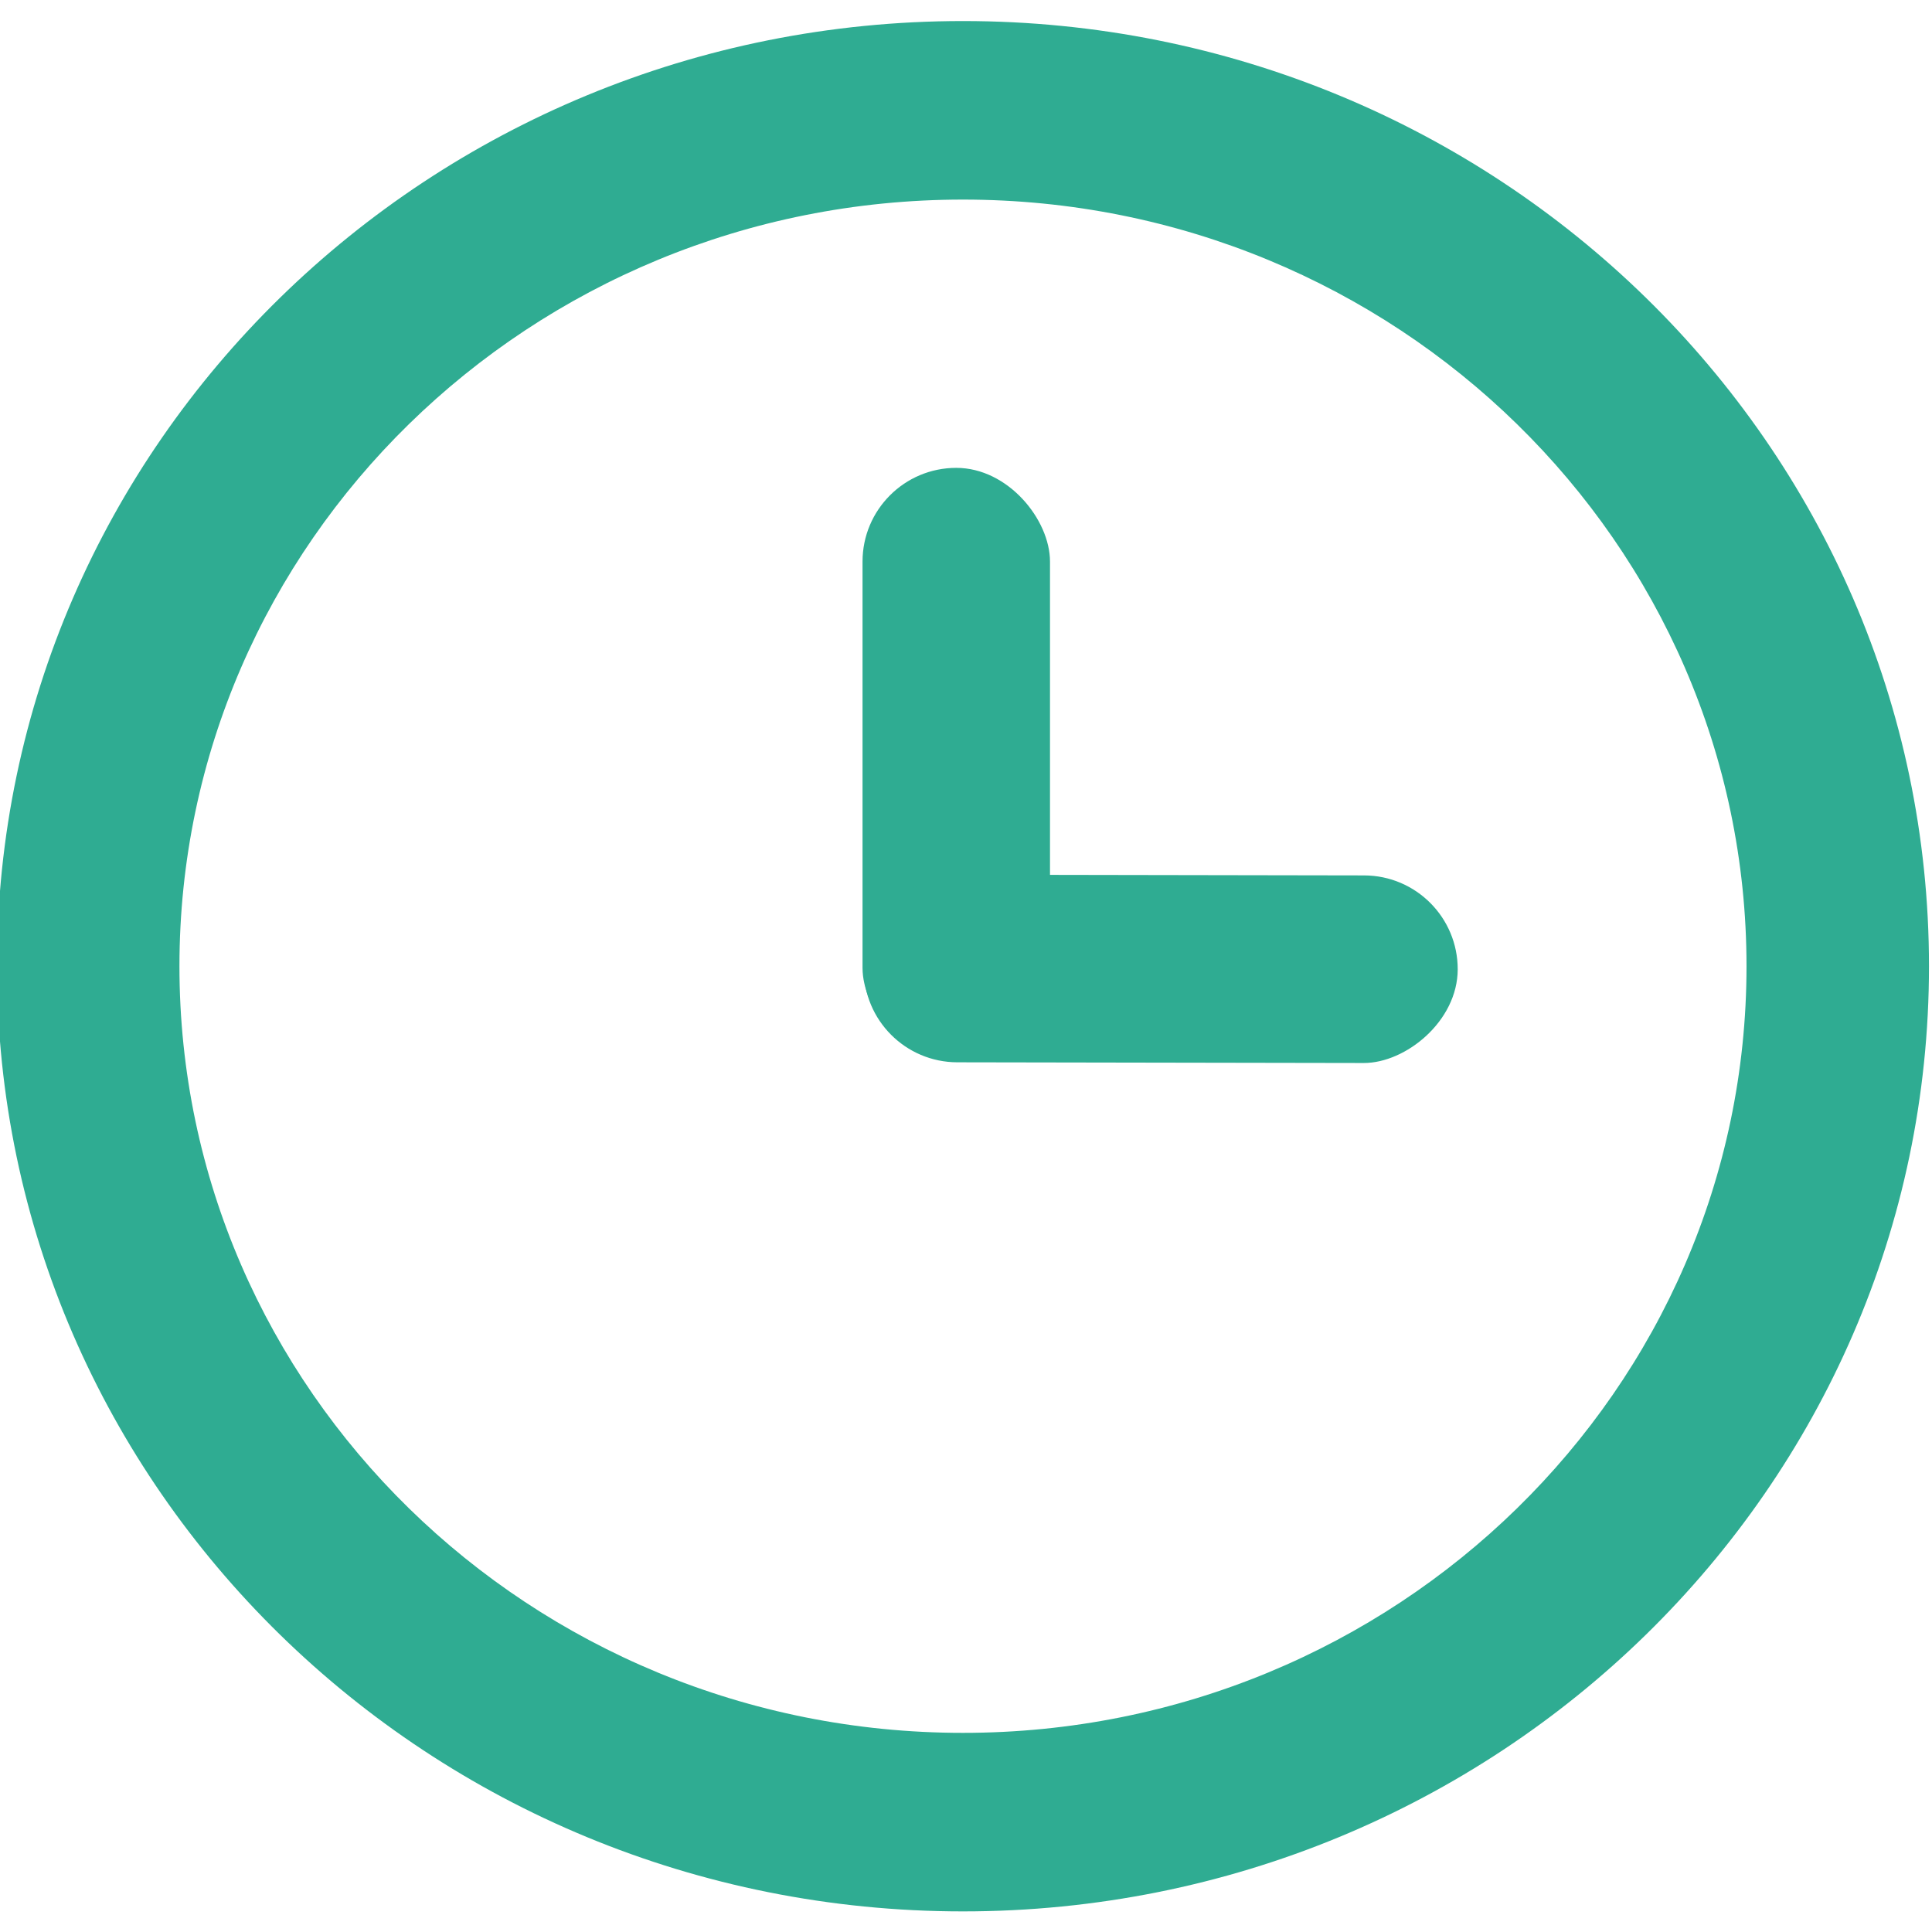 <?xml version="1.0" encoding="UTF-8"?>
<!DOCTYPE svg PUBLIC "-//W3C//DTD SVG 1.1//EN" "http://www.w3.org/Graphics/SVG/1.1/DTD/svg11.dtd">
<!-- Creator: CorelDRAW 2020 (64-Bit) -->
<svg xmlns="http://www.w3.org/2000/svg" xml:space="preserve" width="45.597mm" height="45.597mm" version="1.1" style="shape-rendering:geometricPrecision; text-rendering:geometricPrecision; image-rendering:optimizeQuality; fill-rule:evenodd; clip-rule:evenodd"
viewBox="0 0 4559.7 4559.7"
 xmlns:xlink="http://www.w3.org/1999/xlink"
 xmlns:xodm="http://www.corel.com/coreldraw/odm/2003">
 <defs>
  <style type="text/css">
   <![CDATA[
    .fil0 {fill:#2FAC92}
   ]]>
  </style>
 </defs>
 <g id="Слой_x0020_1">
  <g id="_1980440223728">
   <path class="fil0" d="M2272.72 49.68c1259.13,0 2279.86,998.72 2279.86,2230.7 0,1231.98 -1020.73,2230.7 -2279.86,2230.7 -1259.13,0 -2279.86,-998.72 -2279.86,-2230.7 0,-1231.98 1020.73,-2230.7 2279.86,-2230.7zm0 421.36c1021.29,0 1849.22,810.07 1849.22,1809.34 0,999.27 -827.93,1809.34 -1849.22,1809.34 -1021.29,0 -1849.22,-810.07 -1849.22,-1809.34 0,-999.27 827.93,-1809.34 1849.22,-1809.34z"/>
   <rect class="fil0" x="2035.65" y="1104.2" width="442.45" height="1401.1" rx="221.23" ry="221.23"/>
   <rect class="fil0" transform="matrix(-0.001 0.581 -0.581 -0.001 3440.71 2066.44)" width="762" height="2413" rx="381" ry="381"/>
  </g>
 </g>
</svg>
